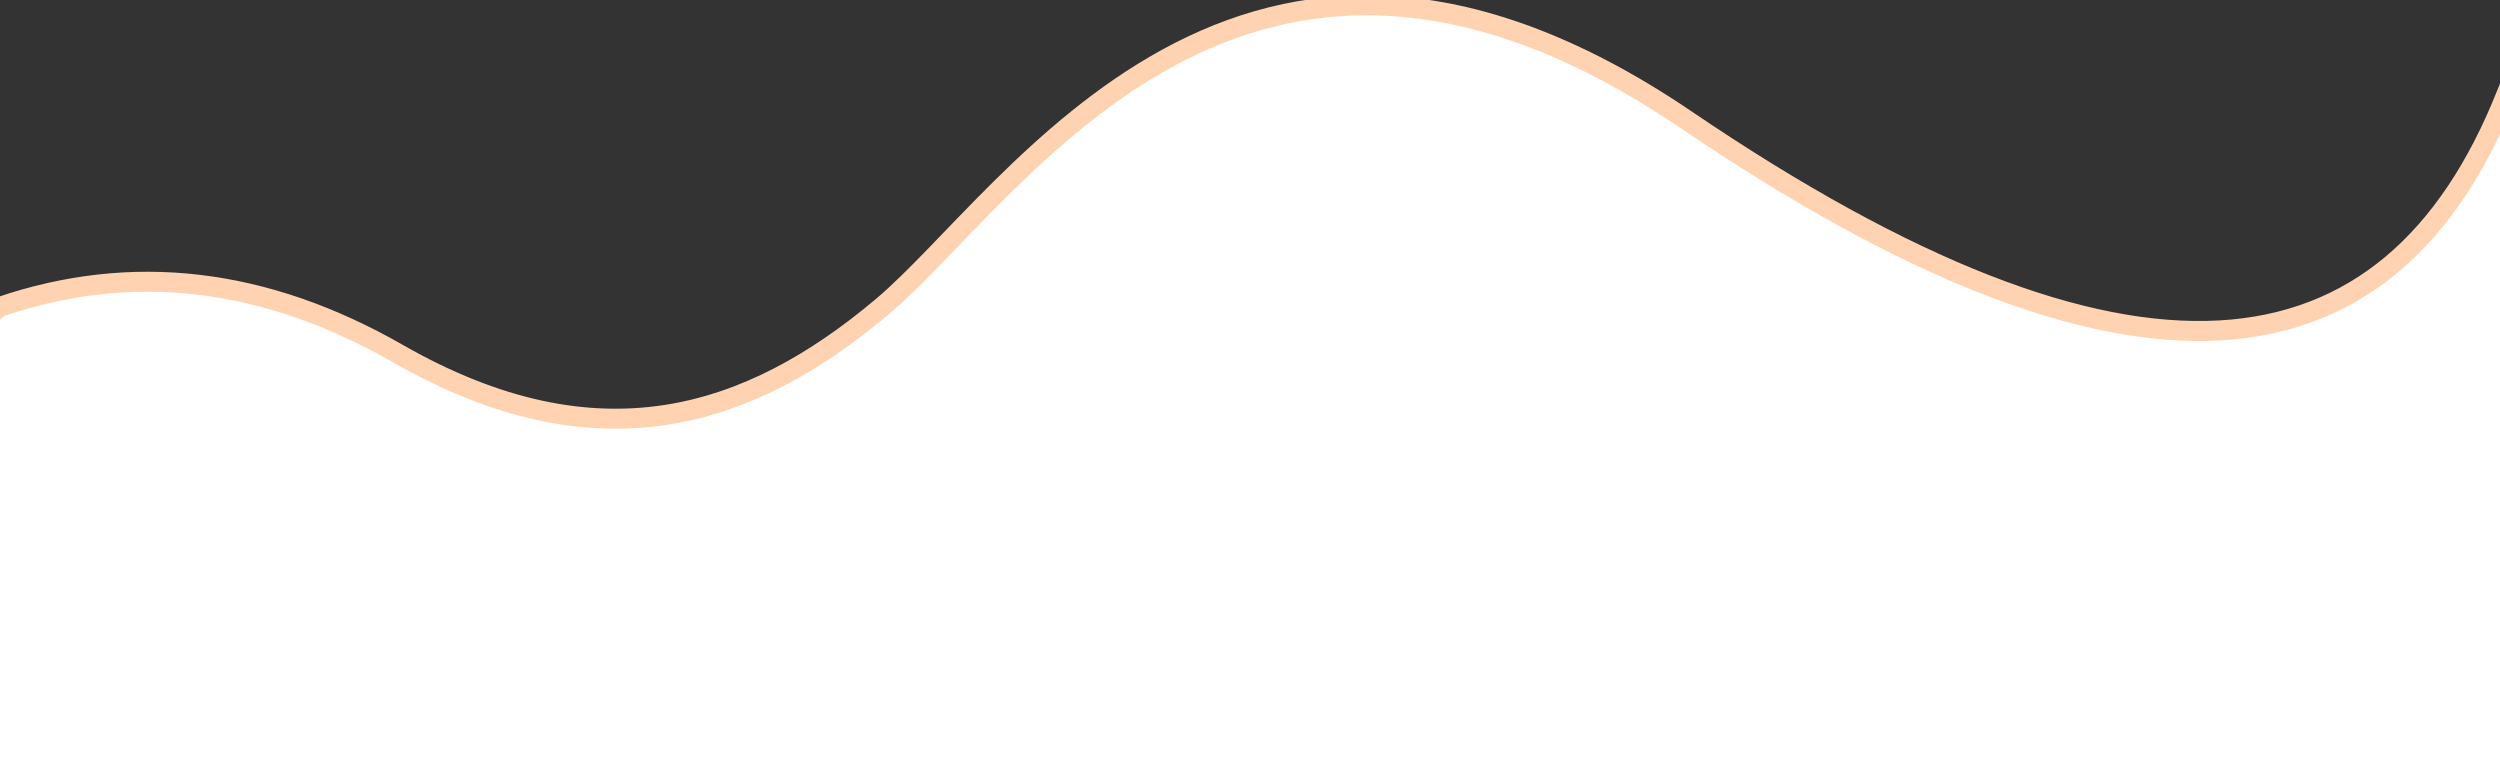 <svg width="250px" height="77px" viewBox="0 0 250 77" version="1.1" xmlns="http://www.w3.org/2000/svg" xmlns:xlink="http://www.w3.org/1999/xlink">
        <rect x="0" y="0" width="250" height="77" fill="#333333" stroke="none"/>
        <g transform="translate(0, -173)" fill="#FFFFFF">
            <path class='path' stroke="#ffd2b2" stroke-width='2' d="M-0.046,203.699 C13.184,199.178 26.463,200.732 39.792,208.361 C59.786,219.805 74.935,214.836 88.19,203.699 C101.444,192.563 124.143,154.799 168.618,184.981 C213.093,215.163 238.971,211.836 250.664,182.379 C258.46,162.742 266.205,189.033 273.9,261.254 L134.106,273.063 L-22.751,273.063 L-17.54,218.273 L-0.046,203.699 Z" id="Path-4"></path>
        </g>
</svg>